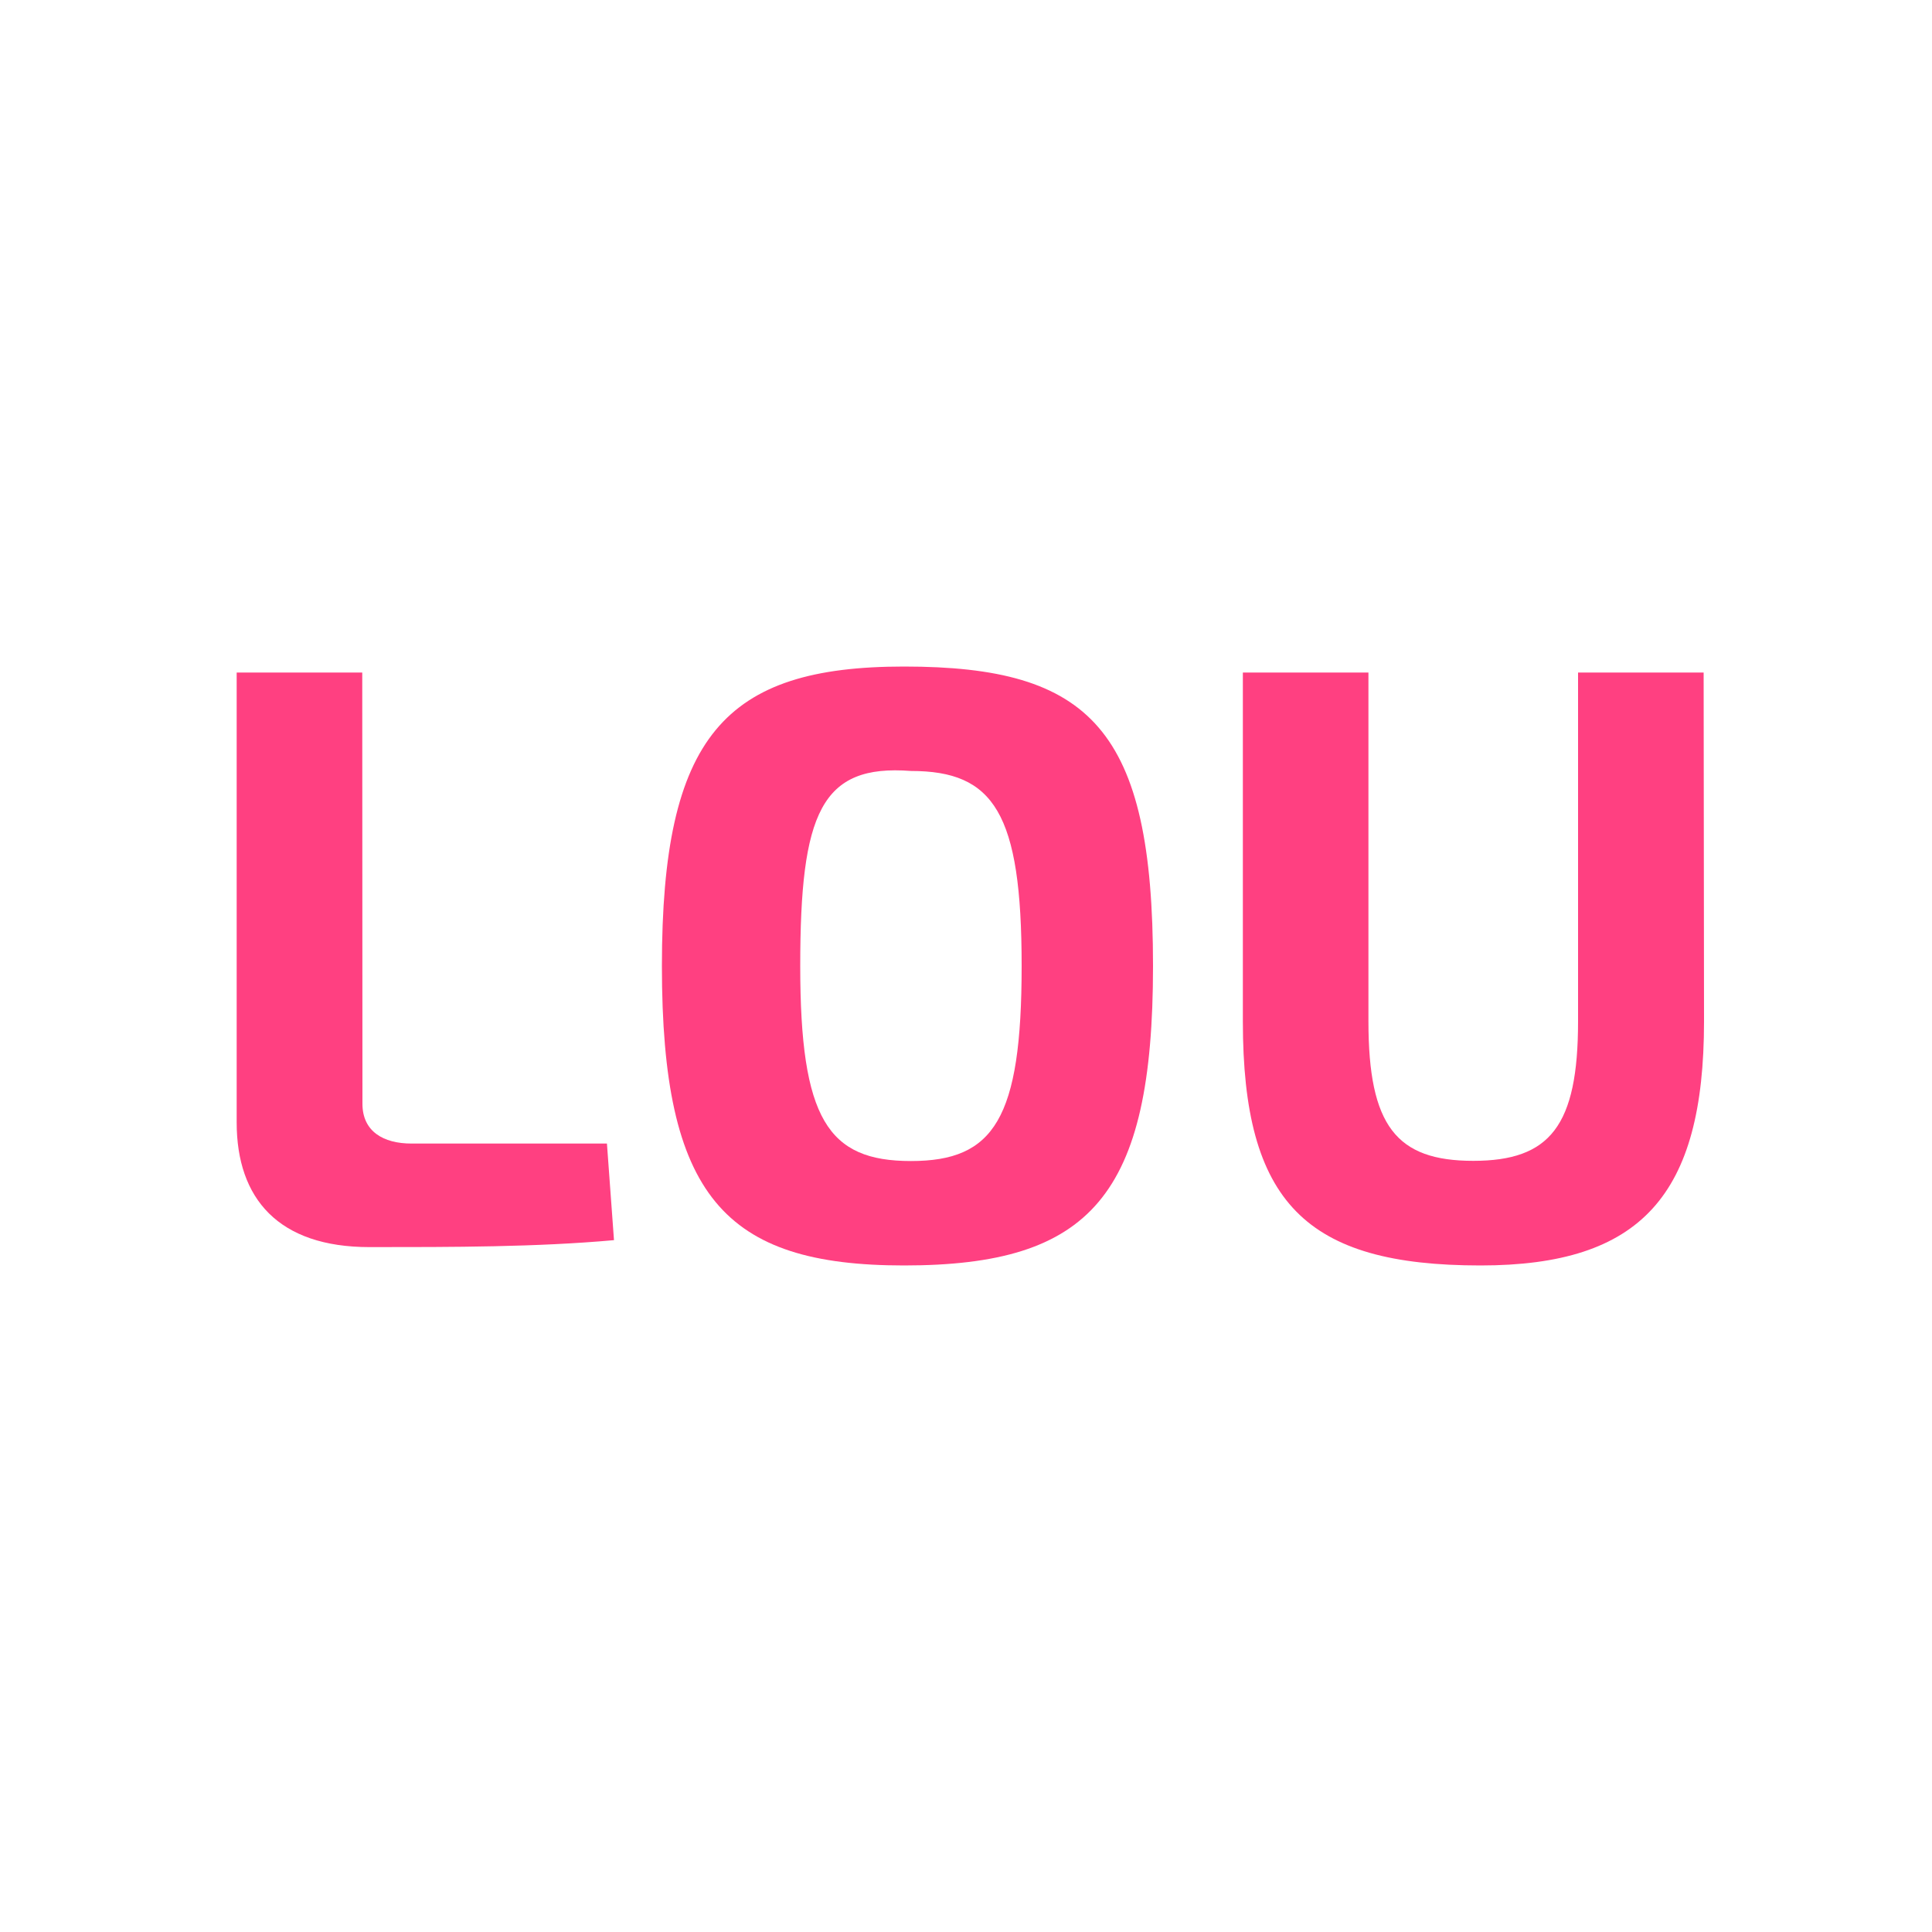 <svg id="Layer_1" data-name="Layer 1" xmlns="http://www.w3.org/2000/svg" viewBox="0 0 200 200"><defs><style>.cls-1{fill:#fff;}.cls-2{fill:#ff4081;}</style></defs><title>lou-logo</title><rect class="cls-1" width="200" height="200"/><g id="Page-1"><g id="LOU_vector_feb28" data-name="LOU vector feb28"><path id="Shape" class="cls-2" d="M37.52,114.26c0,2.87,2.17,4.12,5.07,4.12H62.83l.73,10c-8,.72-16.63.72-25.31.72-9.41,0-13.75-5-13.75-12.91V69.62h13Z"/><path id="Shape-2" class="cls-2" d="M119.36,100c0,23.79-6.44,31-25.78,31-18.62,0-25.06-7.21-25.06-31S75,69,93.58,69C112.92,69,119.36,75.49,119.36,100Zm-36.52,0c0,15.86,2.87,20.19,11.46,20.19s11.46-4.34,11.46-20.19S102.89,79.81,94.3,79.81C85,79.09,82.84,84.14,82.84,100Z"/><path id="Shape-3" class="cls-2" d="M176.4,105.73c0,18-6.51,25.27-23.14,25.27-18.09,0-24.6-6.5-24.6-25.27V69.62h13v36.11c0,10.83,2.9,14.44,10.85,14.44s10.85-3.61,10.85-14.44V69.62h13Z"/></g></g></svg>